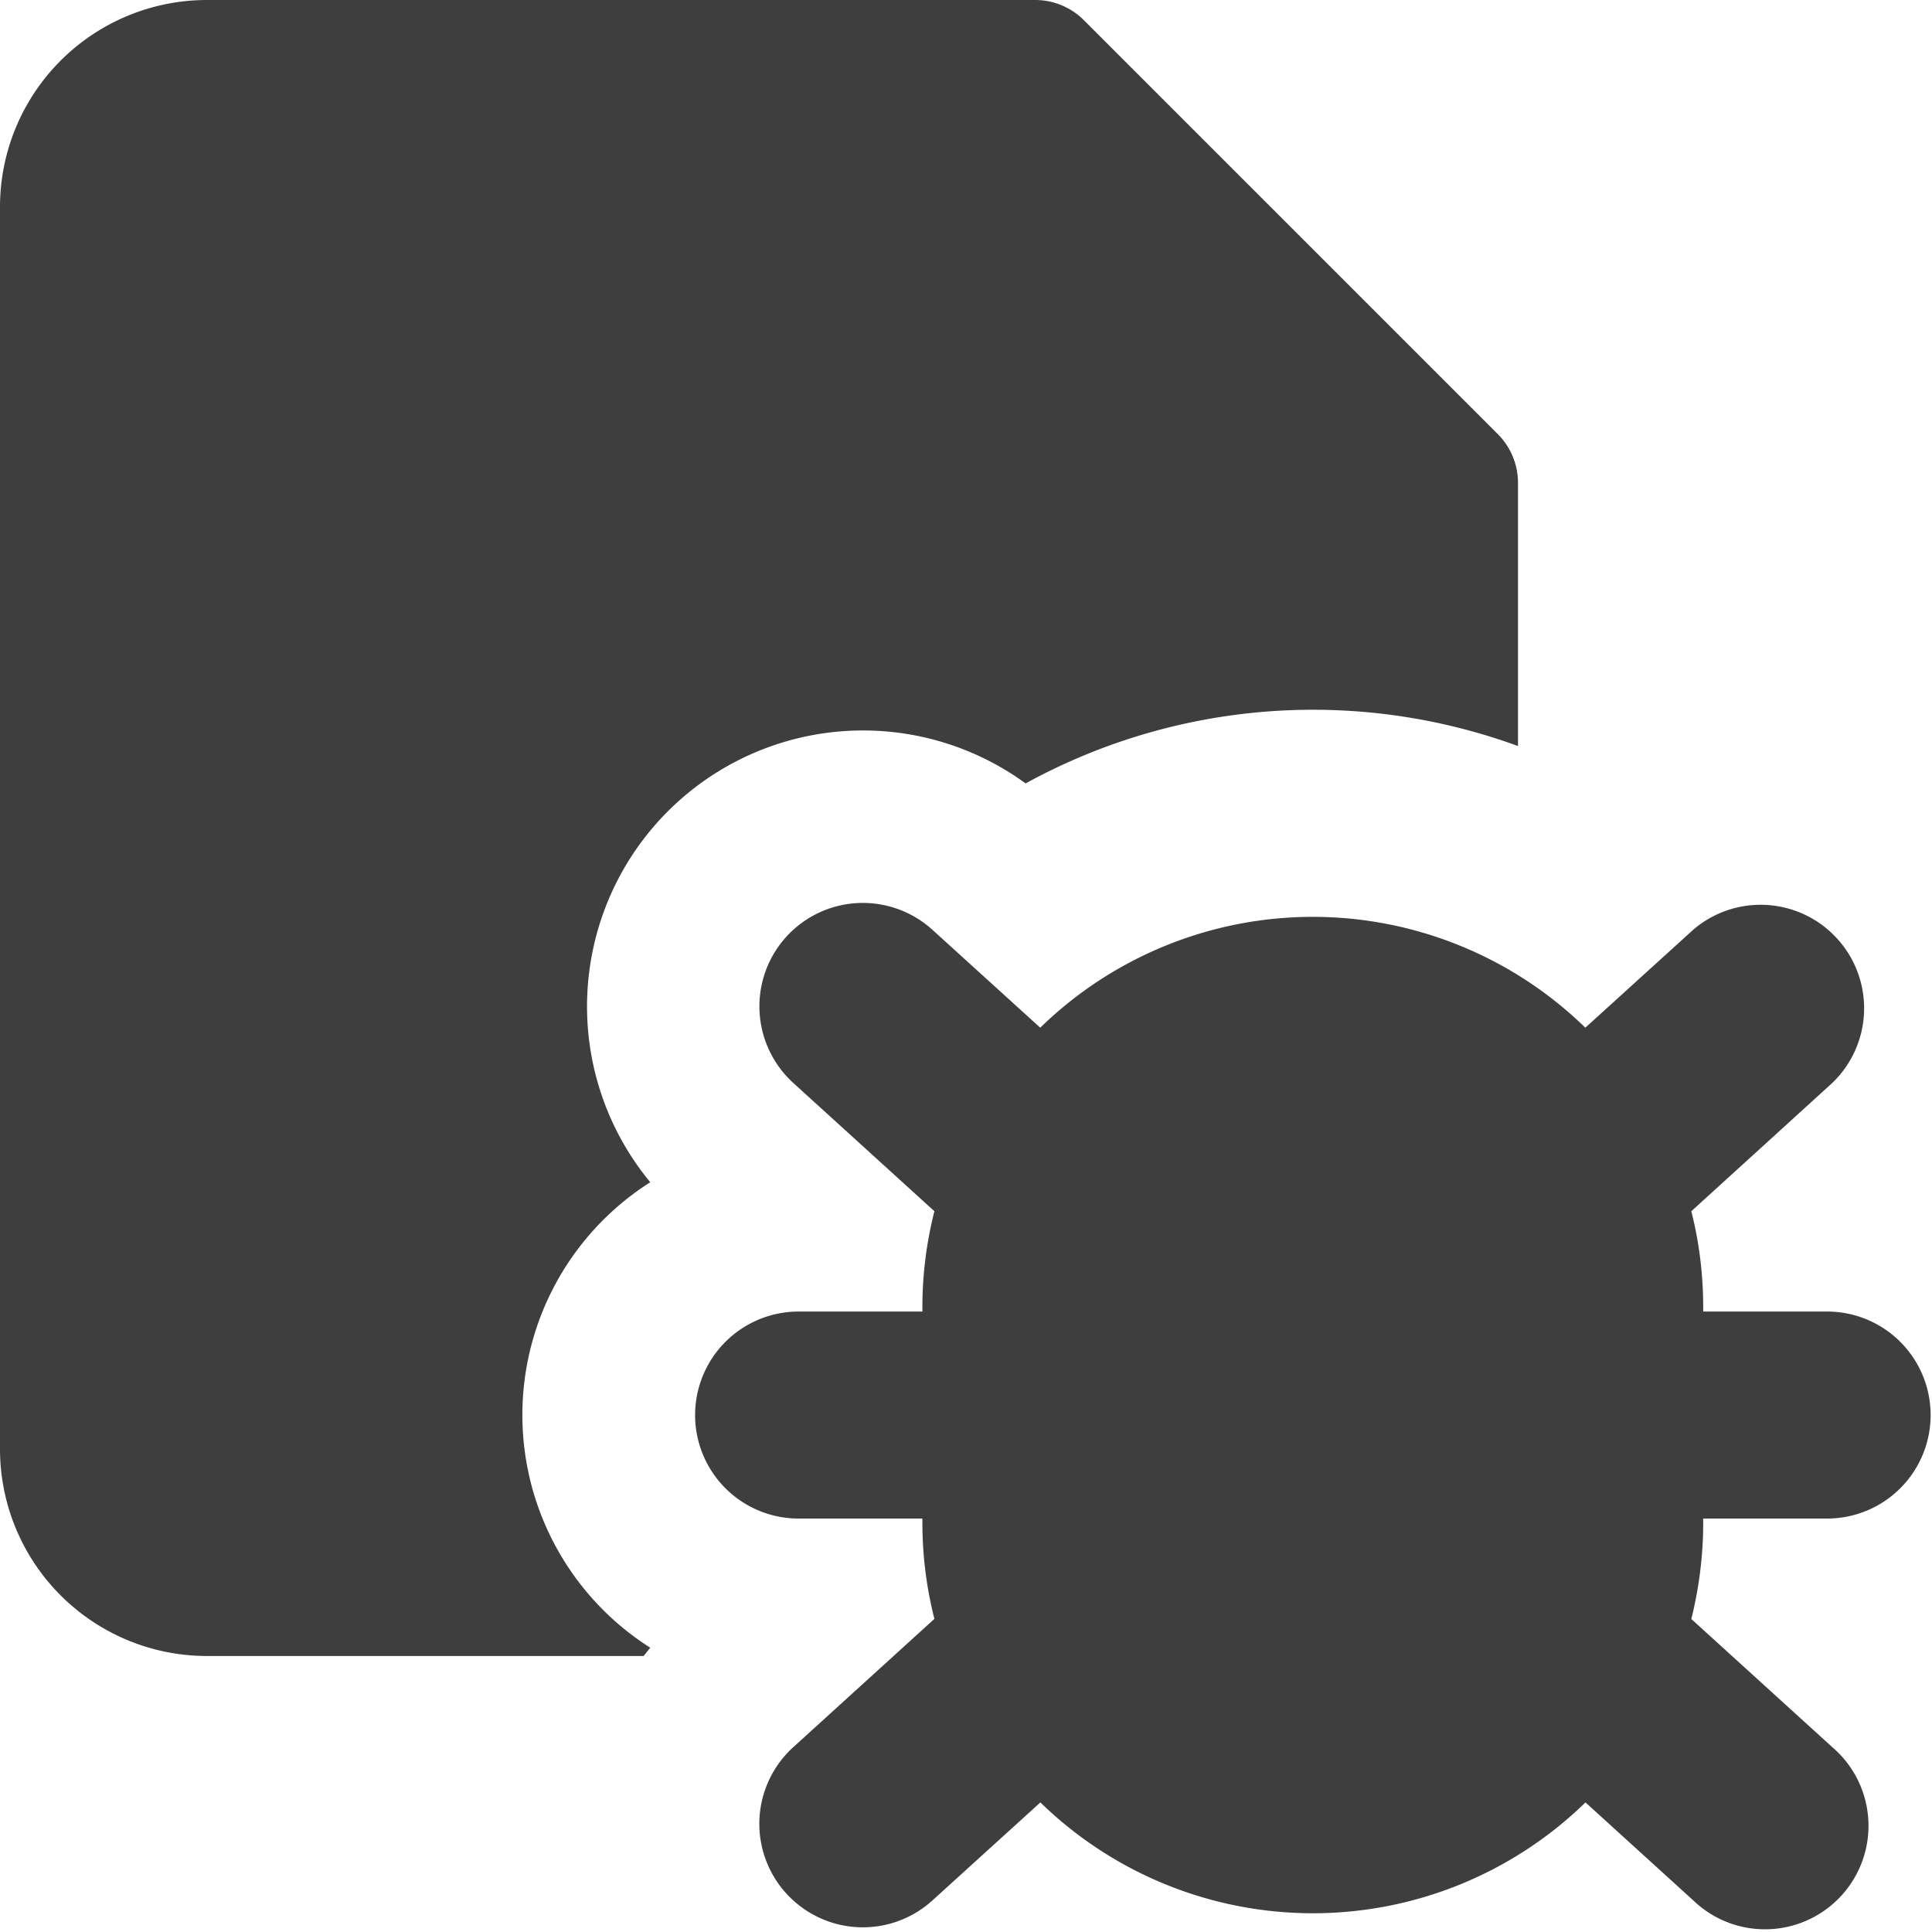 <svg xmlns="http://www.w3.org/2000/svg" fill="none" viewBox="0 0 14 14"><g id="bug-virus-document--bug-document-file-virus-threat-danger"><path id="Union" fill="#3e3e3e" fill-rule="evenodd" d="M1.5 0A1.5 1.5 0 0 0 0 1.5v9A1.5 1.5 0 0 0 1.5 12h3.164l.048-.06a1.998 1.998 0 0 1 0-3.373 2 2 0 0 1 2.72-2.89A4.329 4.329 0 0 1 11 5.406V3.5a.5.5 0 0 0-.146-.354l-3-3A.5.5 0 0 0 7.5 0h-6Zm4.198 6.788a.75.75 0 0 1 1.059-.05l.781.709a2.83 2.83 0 0 1 3.95 0l.782-.71a.75.75 0 0 1 1.008 1.11l-1.022.93c.057.225.086.458.086.695v.032h.898a.75.75 0 0 1 0 1.5h-.898v.032c0 .237-.03.47-.086.696l1.022.929a.75.75 0 1 1-1.008 1.11l-.781-.71a2.83 2.83 0 0 1-3.95 0l-.782.71a.75.75 0 0 1-1.009-1.11l1.023-.93a2.829 2.829 0 0 1-.087-.695v-.032h-.897a.75.75 0 0 1 0-1.5h.897v-.032c0-.237.03-.47.087-.695l-1.023-.93a.75.75 0 0 1-.05-1.059Z" clip-rule="evenodd"></path></g></svg>